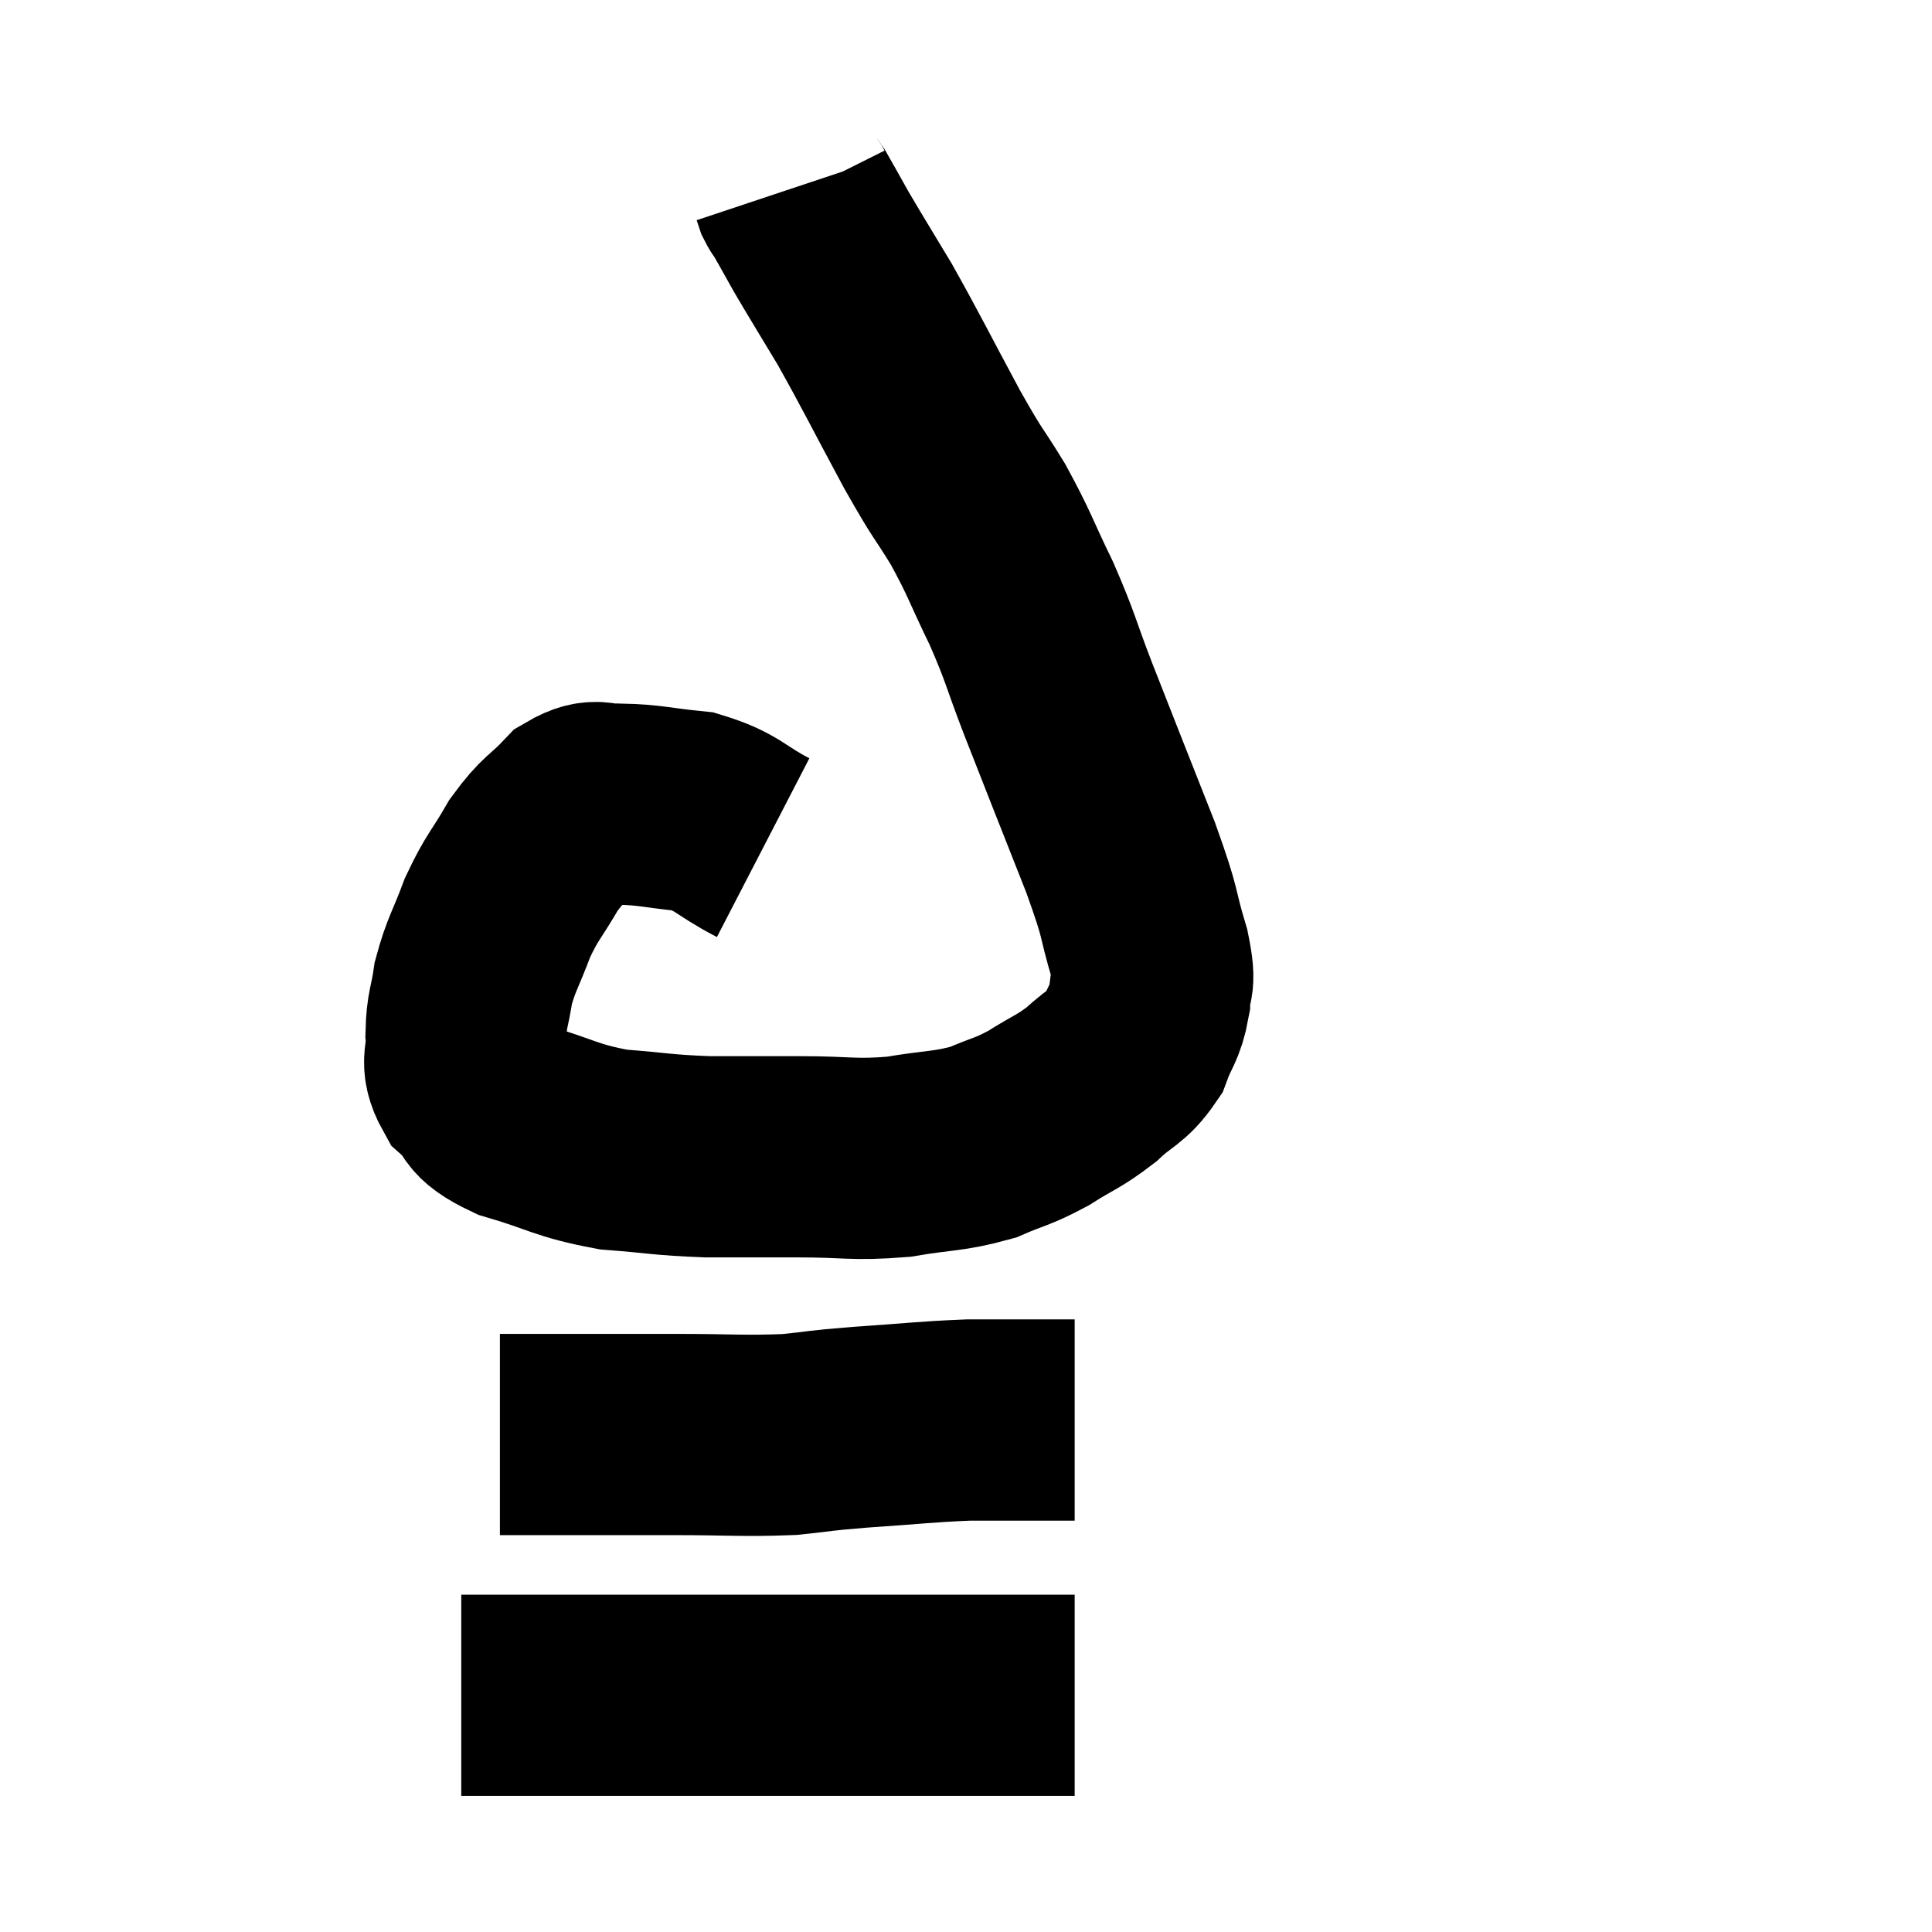 <svg width="48" height="48" viewBox="0 0 48 48" xmlns="http://www.w3.org/2000/svg"><path d="M 18.96 21.06 C 18.09 20.61, 18.105 20.43, 17.22 20.16 C 16.32 20.07, 16.14 19.995, 15.42 19.98 C 14.88 20.04, 14.88 19.785, 14.34 20.1 C 13.8 20.67, 13.755 20.565, 13.26 21.24 C 12.81 22.02, 12.735 22.005, 12.36 22.8 C 12.06 23.61, 11.955 23.7, 11.76 24.42 C 11.67 25.05, 11.595 25.065, 11.58 25.68 C 11.64 26.28, 11.4 26.34, 11.7 26.88 C 12.24 27.36, 11.895 27.42, 12.78 27.84 C 14.01 28.2, 14.04 28.335, 15.24 28.56 C 16.41 28.65, 16.425 28.695, 17.58 28.74 C 18.72 28.74, 18.675 28.74, 19.86 28.74 C 21.09 28.74, 21.18 28.83, 22.32 28.74 C 23.37 28.56, 23.55 28.62, 24.42 28.38 C 25.11 28.08, 25.125 28.14, 25.8 27.78 C 26.46 27.36, 26.535 27.39, 27.12 26.94 C 27.63 26.46, 27.78 26.505, 28.14 25.98 C 28.35 25.41, 28.455 25.41, 28.56 24.84 C 28.56 24.27, 28.74 24.585, 28.56 23.7 C 28.2 22.5, 28.41 22.89, 27.84 21.3 C 27.06 19.32, 26.895 18.915, 26.28 17.34 C 25.83 16.17, 25.875 16.14, 25.38 15 C 24.84 13.89, 24.855 13.8, 24.3 12.78 C 23.73 11.85, 23.865 12.165, 23.16 10.92 C 22.32 9.36, 22.17 9.03, 21.48 7.8 C 20.94 6.9, 20.805 6.69, 20.4 6 C 20.13 5.52, 20.025 5.325, 19.86 5.04 C 19.8 4.95, 19.785 4.95, 19.74 4.86 L 19.68 4.68" fill="none" stroke="black" stroke-width="5"></path><path d="M 12.42 35.64 C 13.29 35.64, 13.08 35.64, 14.16 35.64 C 15.45 35.64, 15.375 35.64, 16.74 35.64 C 18.18 35.64, 18.465 35.685, 19.62 35.64 C 20.49 35.55, 20.25 35.55, 21.36 35.46 C 22.71 35.37, 22.965 35.325, 24.06 35.28 C 24.9 35.28, 25.125 35.28, 25.74 35.28 C 26.13 35.28, 26.28 35.28, 26.52 35.28 C 26.61 35.28, 26.655 35.28, 26.7 35.28 L 26.7 35.28" fill="none" stroke="black" stroke-width="5"></path><path d="M 11.46 42.12 C 12.63 42.12, 12.54 42.12, 13.8 42.12 C 15.15 42.12, 15.15 42.12, 16.5 42.12 C 17.85 42.12, 17.745 42.12, 19.2 42.12 C 20.76 42.12, 20.895 42.12, 22.32 42.12 C 23.61 42.12, 23.88 42.12, 24.9 42.12 C 25.65 42.12, 25.995 42.12, 26.4 42.12 C 26.46 42.12, 26.445 42.12, 26.52 42.12 L 26.7 42.12" fill="none" stroke="black" stroke-width="5"></path></svg>